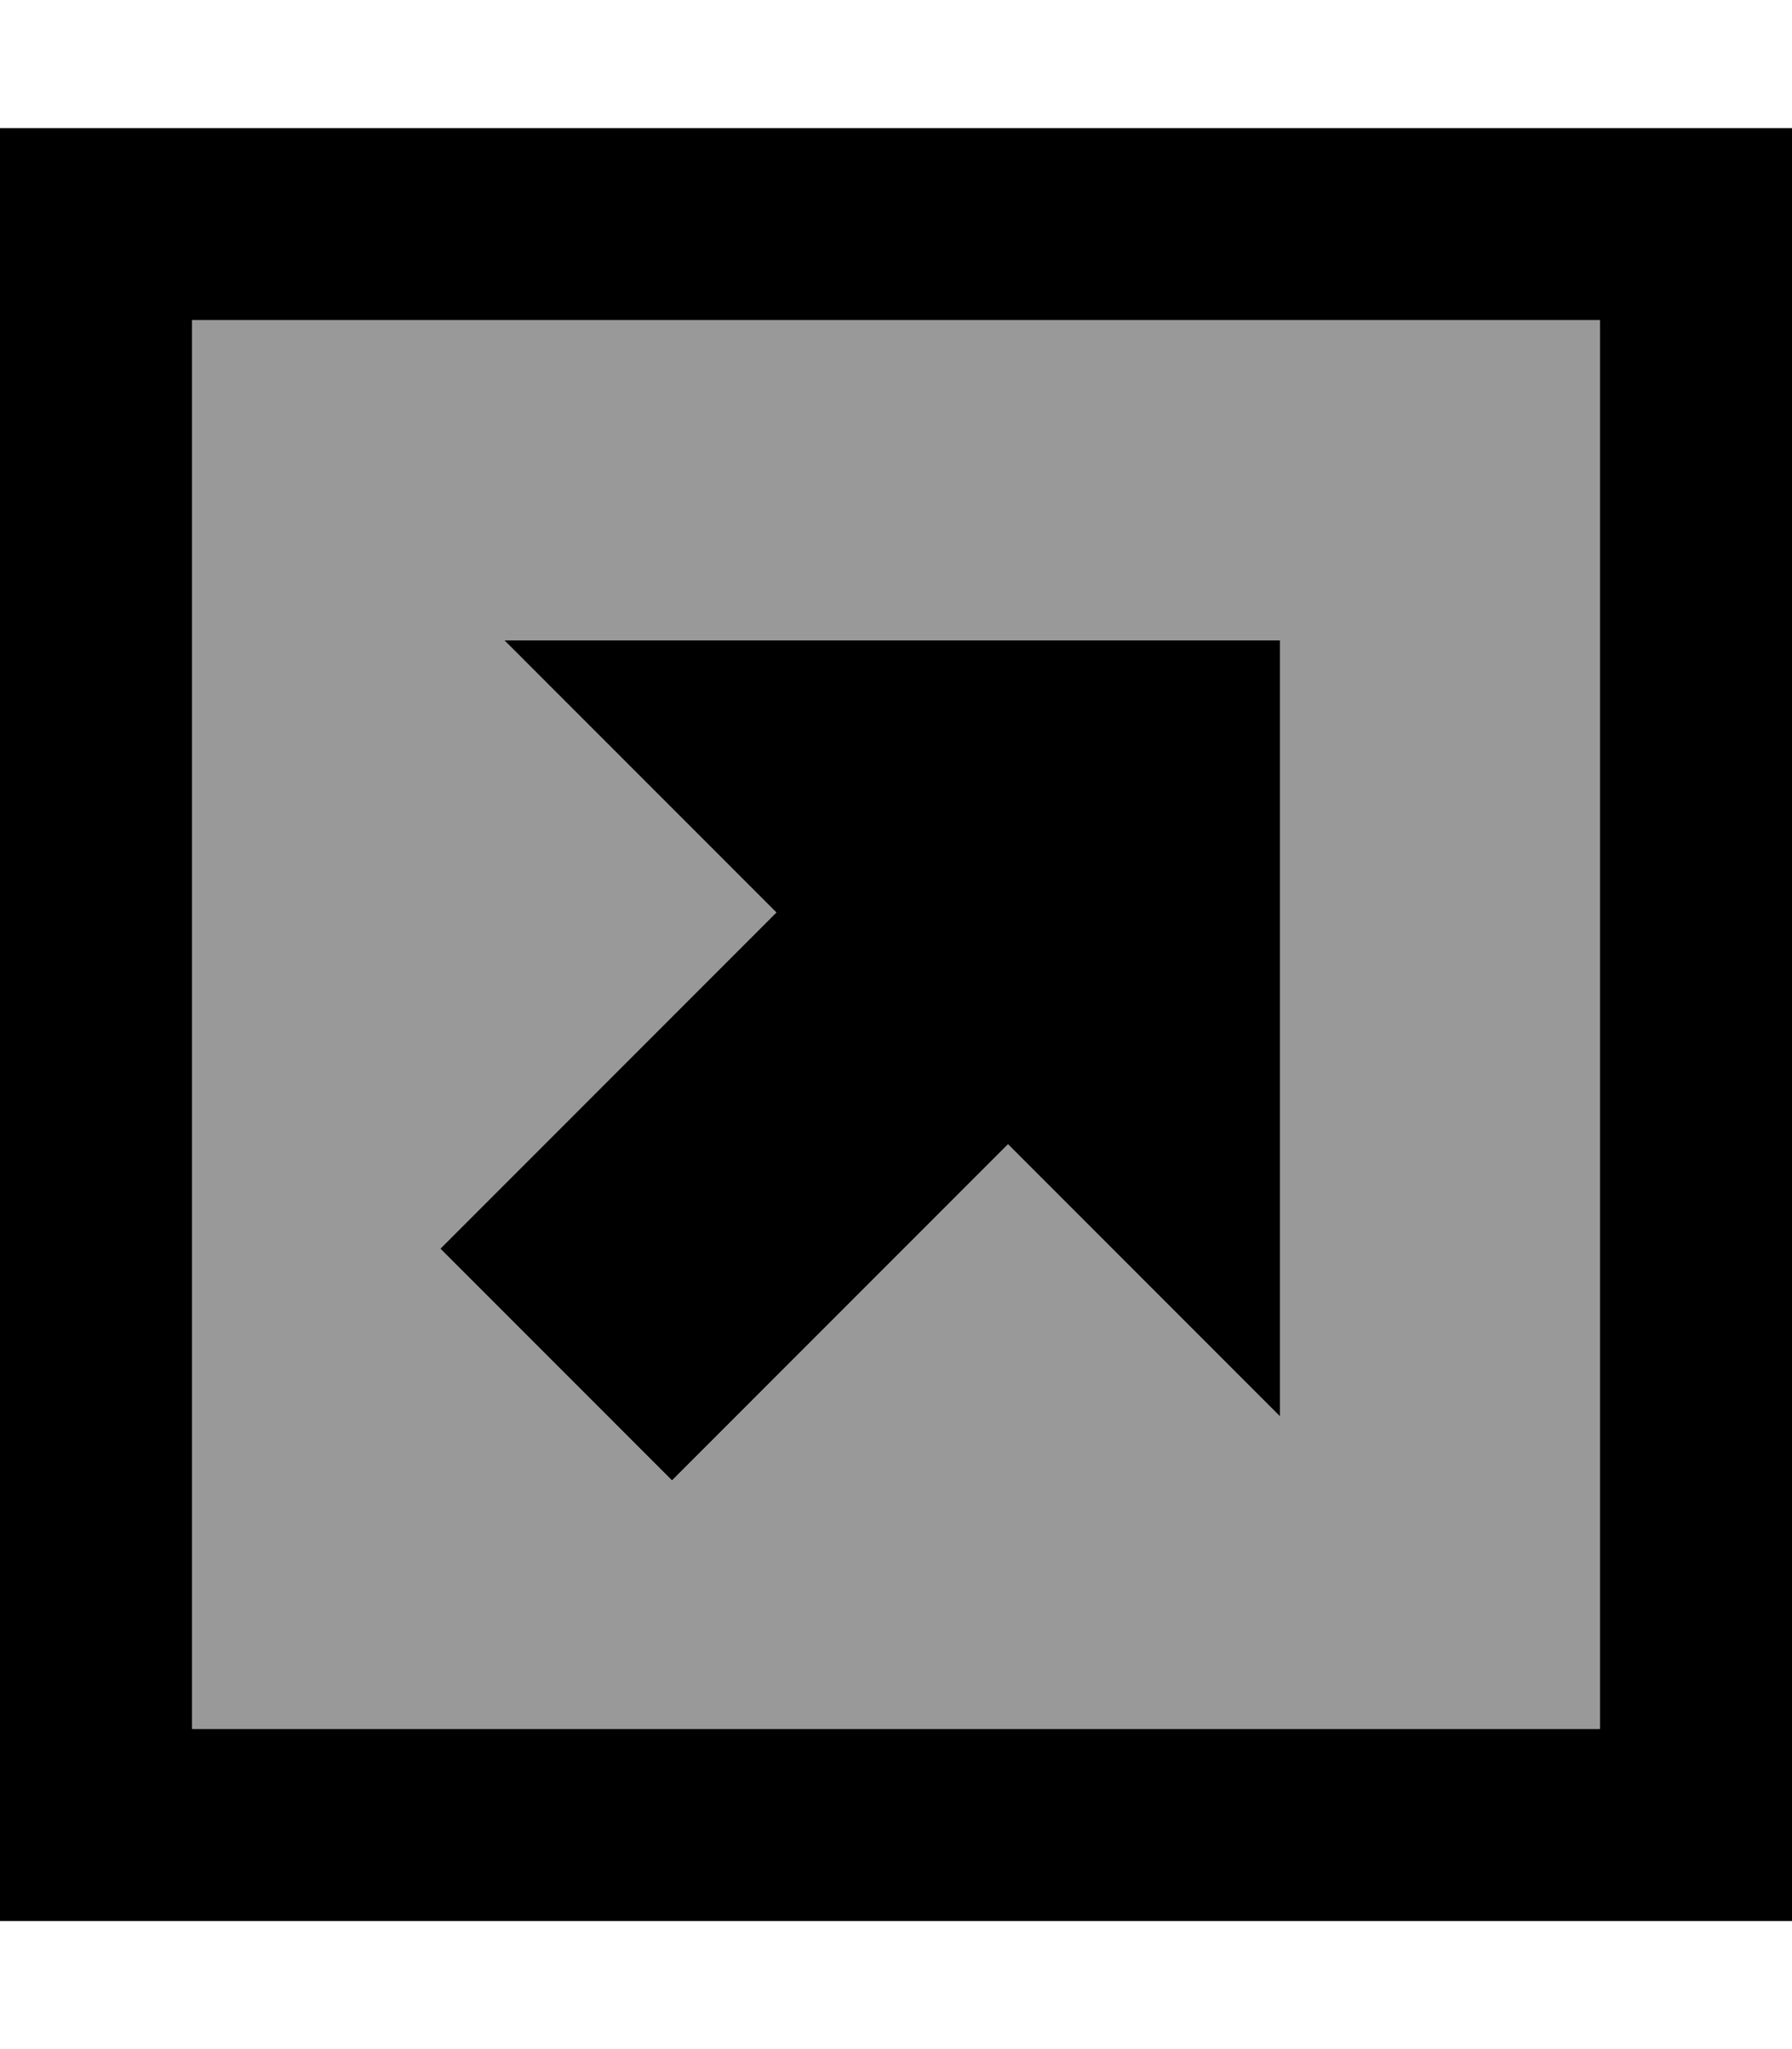 <svg xmlns="http://www.w3.org/2000/svg" viewBox="0 0 448 512"><!--! Font Awesome Pro 7.0.0 by @fontawesome - https://fontawesome.com License - https://fontawesome.com/license (Commercial License) Copyright 2025 Fonticons, Inc. --><path style="fill:currentColor;opacity:.4" d="M48 80l0 352 352 0 0-352-352 0zm62.1 232c3-3 31-31 84-84-15.7-15.7-38.4-38.4-68-68l193.9 0 0 193.9c-29.6-29.6-52.3-52.3-68-68-53 53-81 81-84 84-24.3-24.3-54.1-54.1-57.9-57.9z"/><path style="fill:currentColor;opacity:1" d="M400 80l0 352-352 0 0-352 352 0zm48-48l-448 0 0 448 448 0 0-448zM296 160l-169.9 0c29.6 29.6 52.3 52.3 68 68-53 53-81 81-84 84 24.3 24.3 54.1 54.1 57.9 57.9 3-3 31-31 84-84 15.7 15.7 38.4 38.4 68 68l0-193.9-24 0z"/></svg>